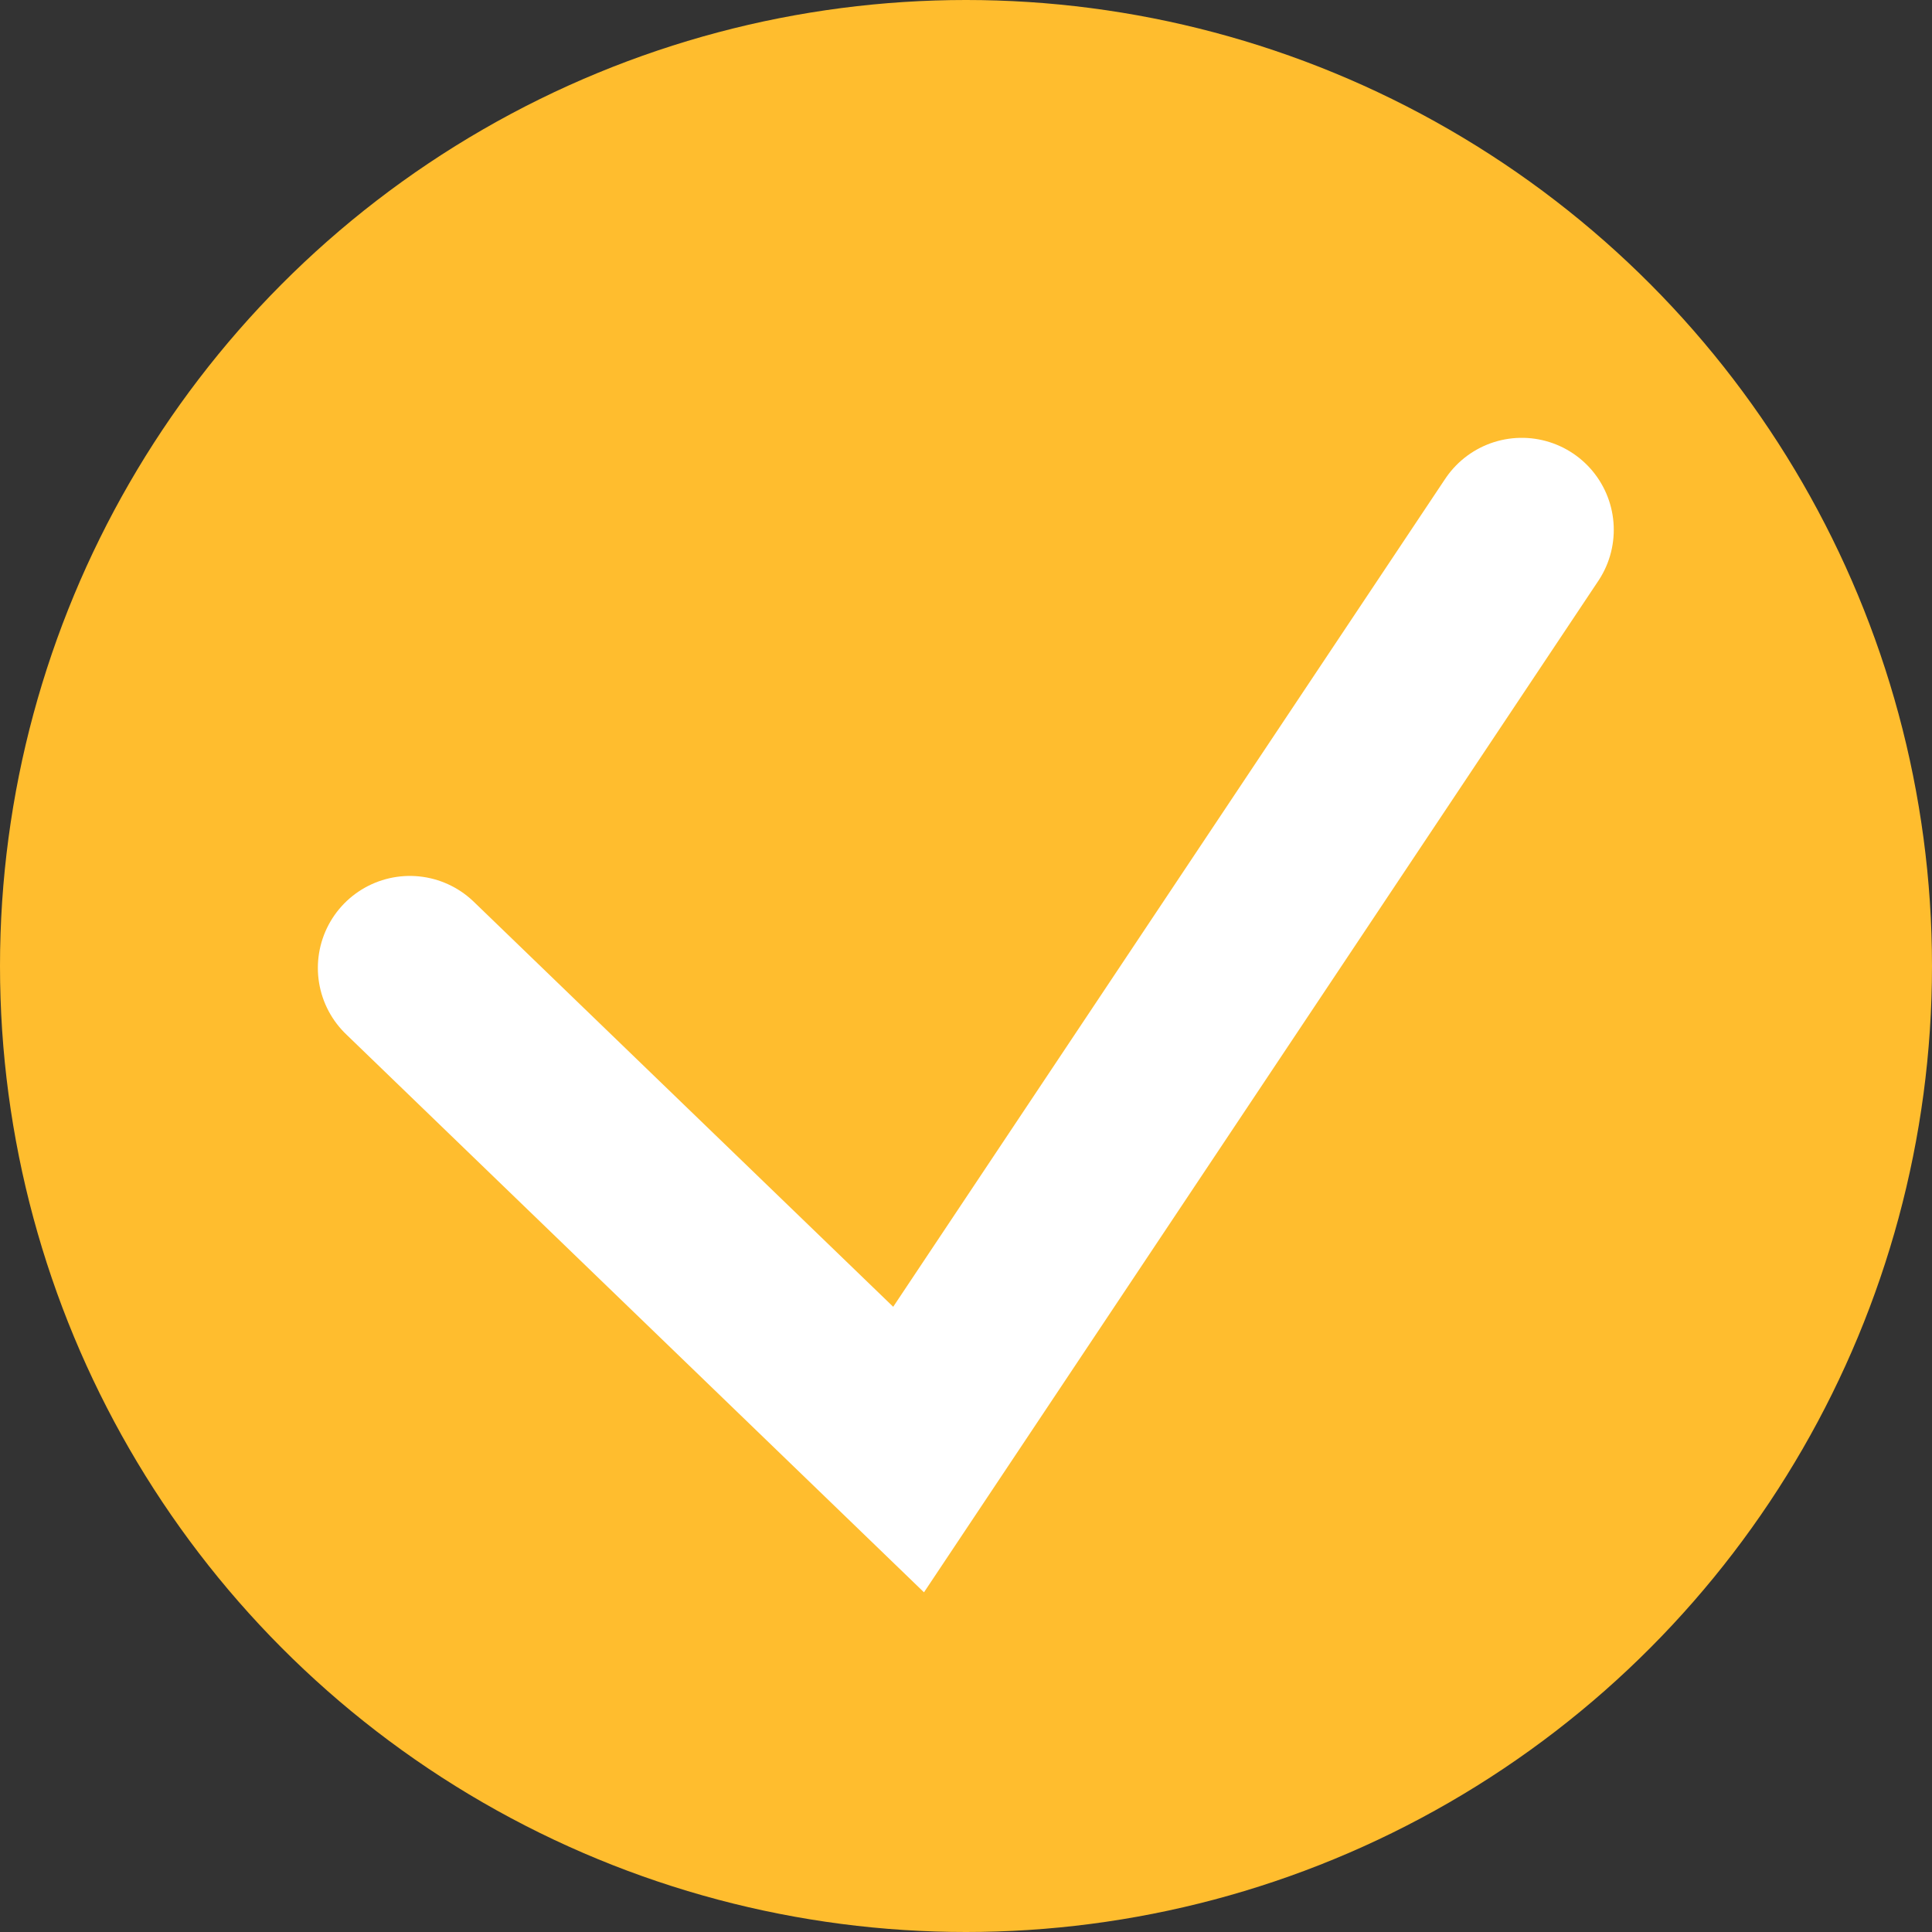 <svg width="21" height="21" viewBox="0 0 21 21" fill="none" xmlns="http://www.w3.org/2000/svg">
<rect x="0" y="0" width="21" height="21" fill="#333333" stroke="none"/>
<circle cx="10.5" cy="10.5" r="10.5" fill="#FFBD2E"/>
<path d="M4.455 10.521L9.876 15.756L16.541 5.759" stroke="white" stroke-width="2" stroke-linecap="round"/>
</svg>
